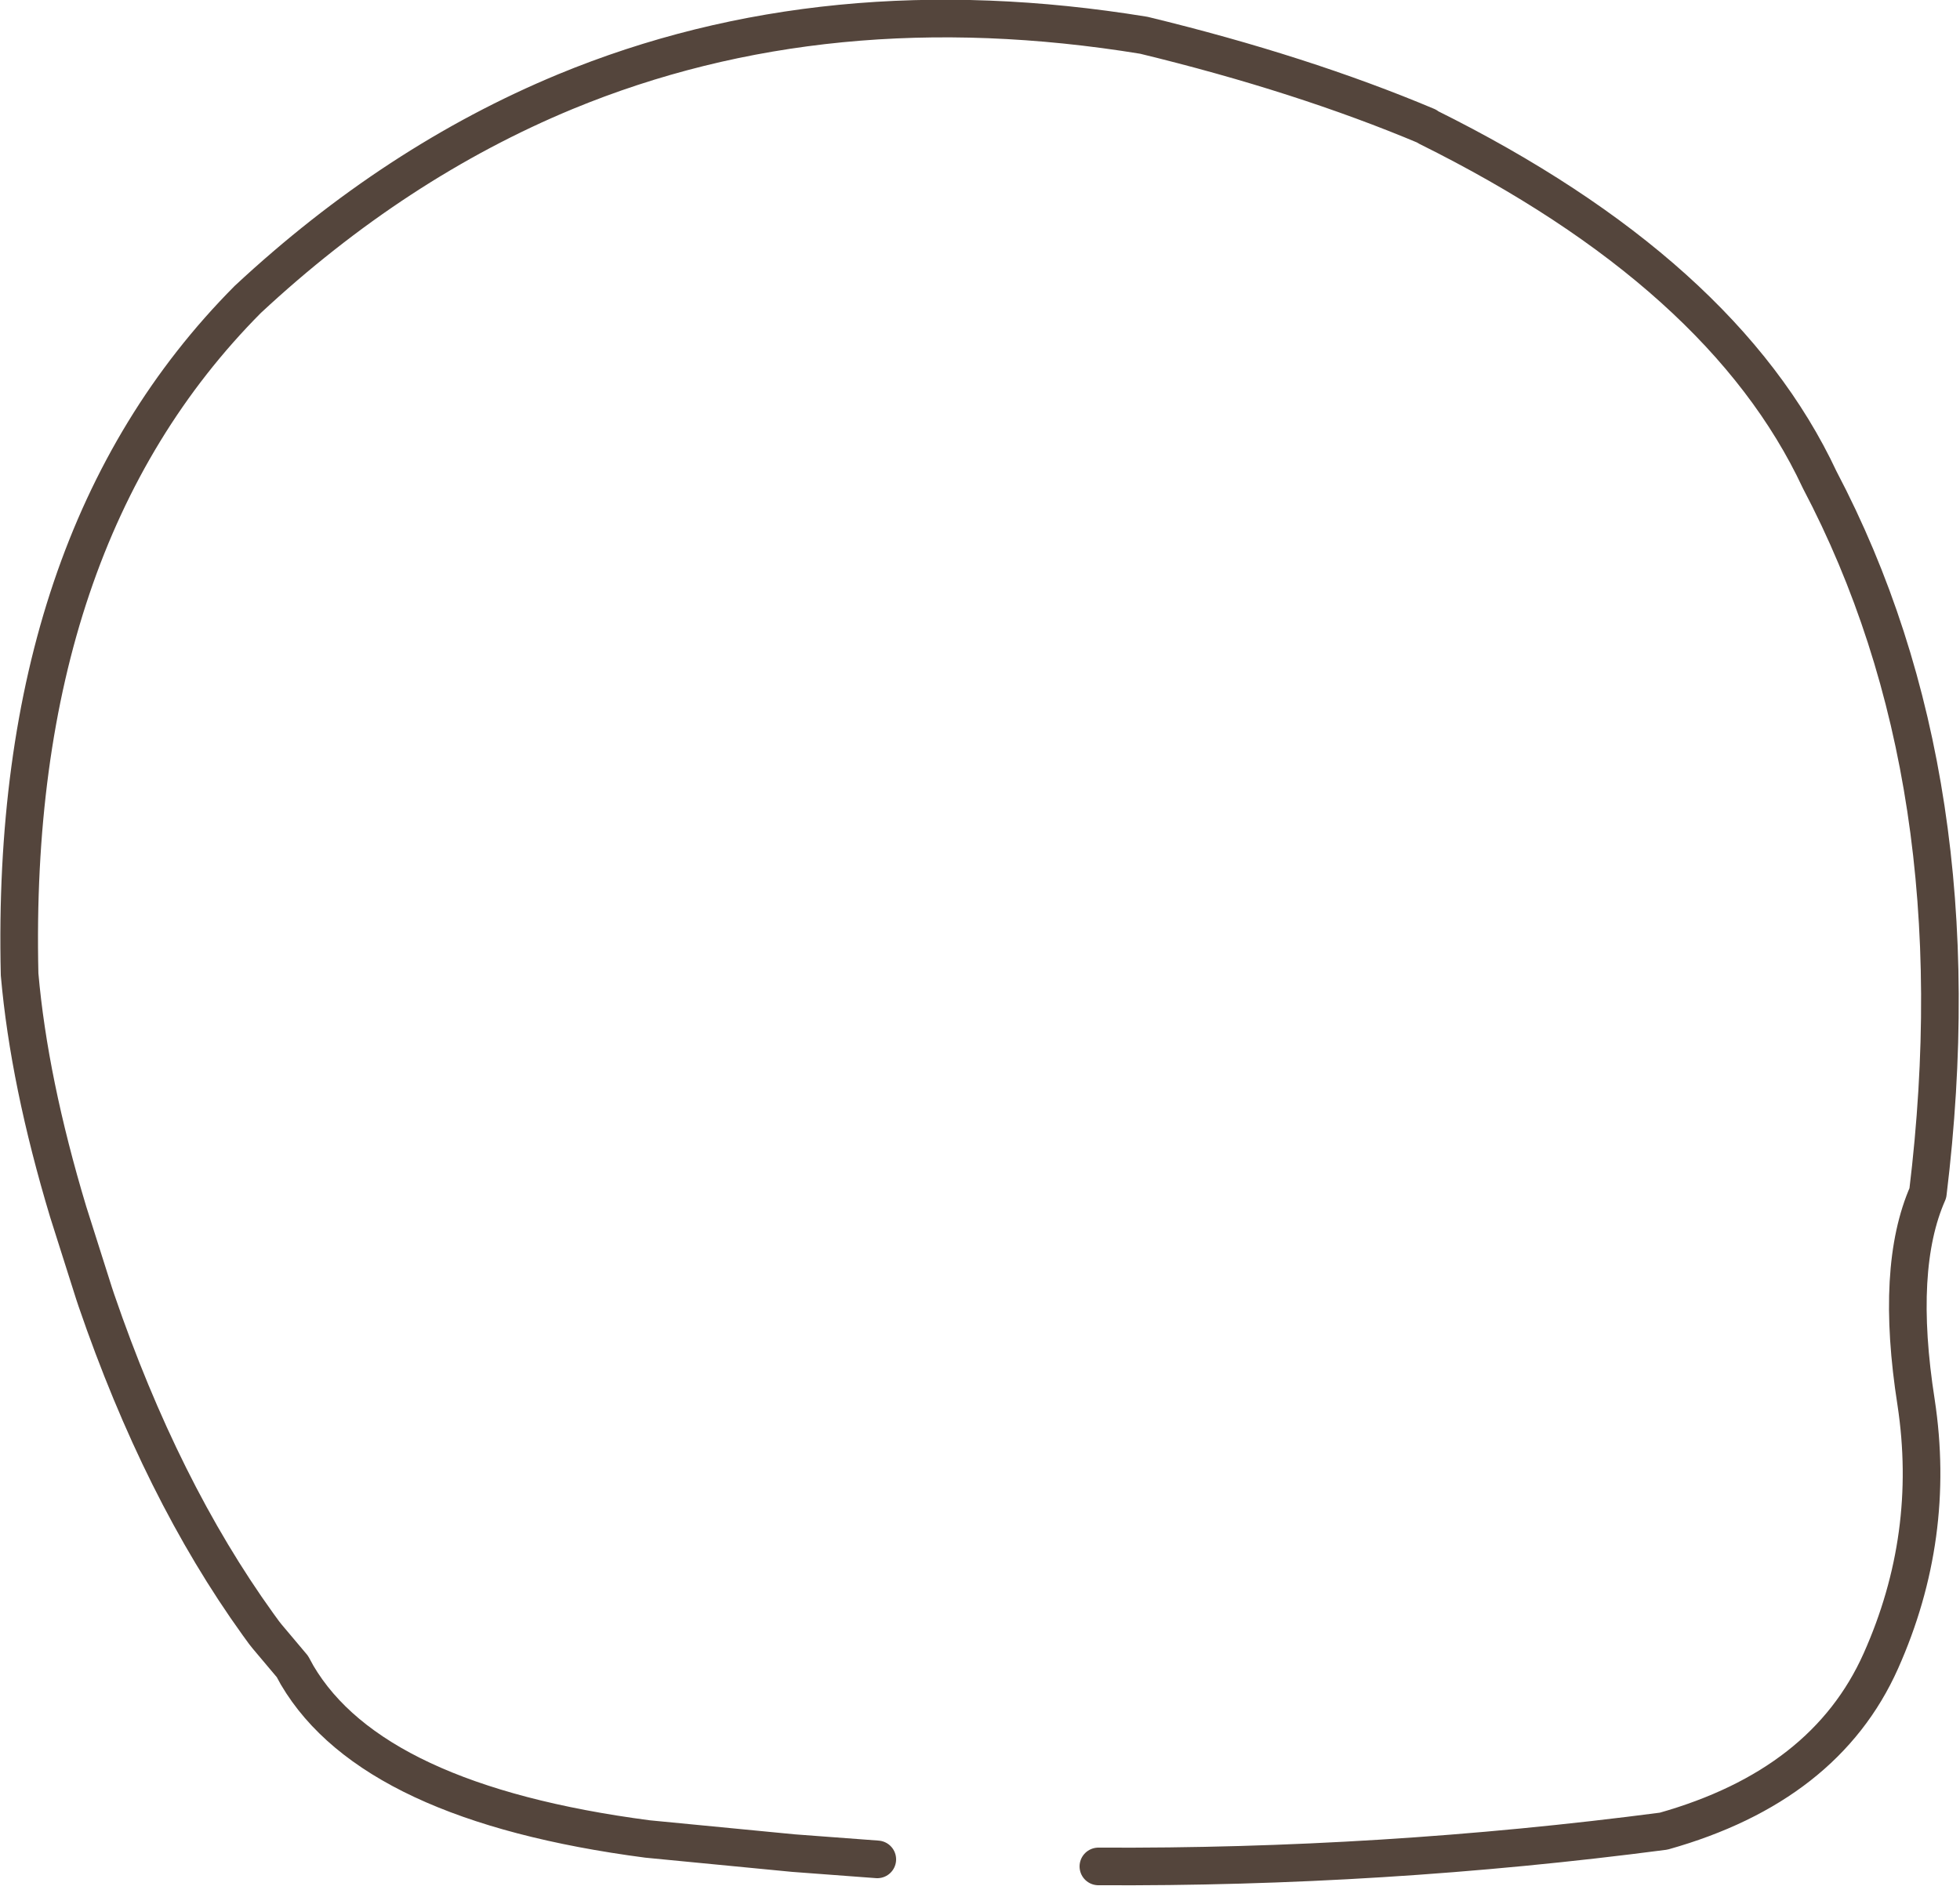 <?xml version="1.0" encoding="utf-8"?>
<svg version="1.1" id="Layer_1"
xmlns="http://www.w3.org/2000/svg"
xmlns:xlink="http://www.w3.org/1999/xlink"
xmlns:author="http://www.sothink.com"
width="125px" height="121px"
xml:space="preserve">
<g id="15327" transform="matrix(1, 0, 0, 1, 61.35, 61.75)">
<path style="fill:none;stroke-width:2.4;stroke-linecap:round;stroke-linejoin:round;stroke-miterlimit:3;stroke:#54453C;stroke-opacity:1" d="M8.7,57.3Q26.8 57.4 44.75 55.05Q55.05 52.15 58.6 44.2Q62.15 36.25 60.85 27.7Q59.5 19.1 61.6 14.35Q64.8 -11.95 54.7 -31.15Q48.55 -44.3 29.7 -53.65L29.65 -53.7Q21.7 -57.05 11.6 -59.5Q-8.6 -62.8 -25.3 -55.9Q-36.15 -51.4 -45.55 -42.65Q-60.75 -27.35 -60.1 0.4Q-59.5 7.25 -57 15.55L-55.35 20.75L-55.2 21.2Q-51.05 33.3 -44.9 41.85L-44.5 42.4L-44.3 42.65L-42.7 44.55L-42.4 45.1Q-37.6 53.25 -20.05 55.55L-10.75 56.45L-5.4 56.85" />
</g>
</svg>
